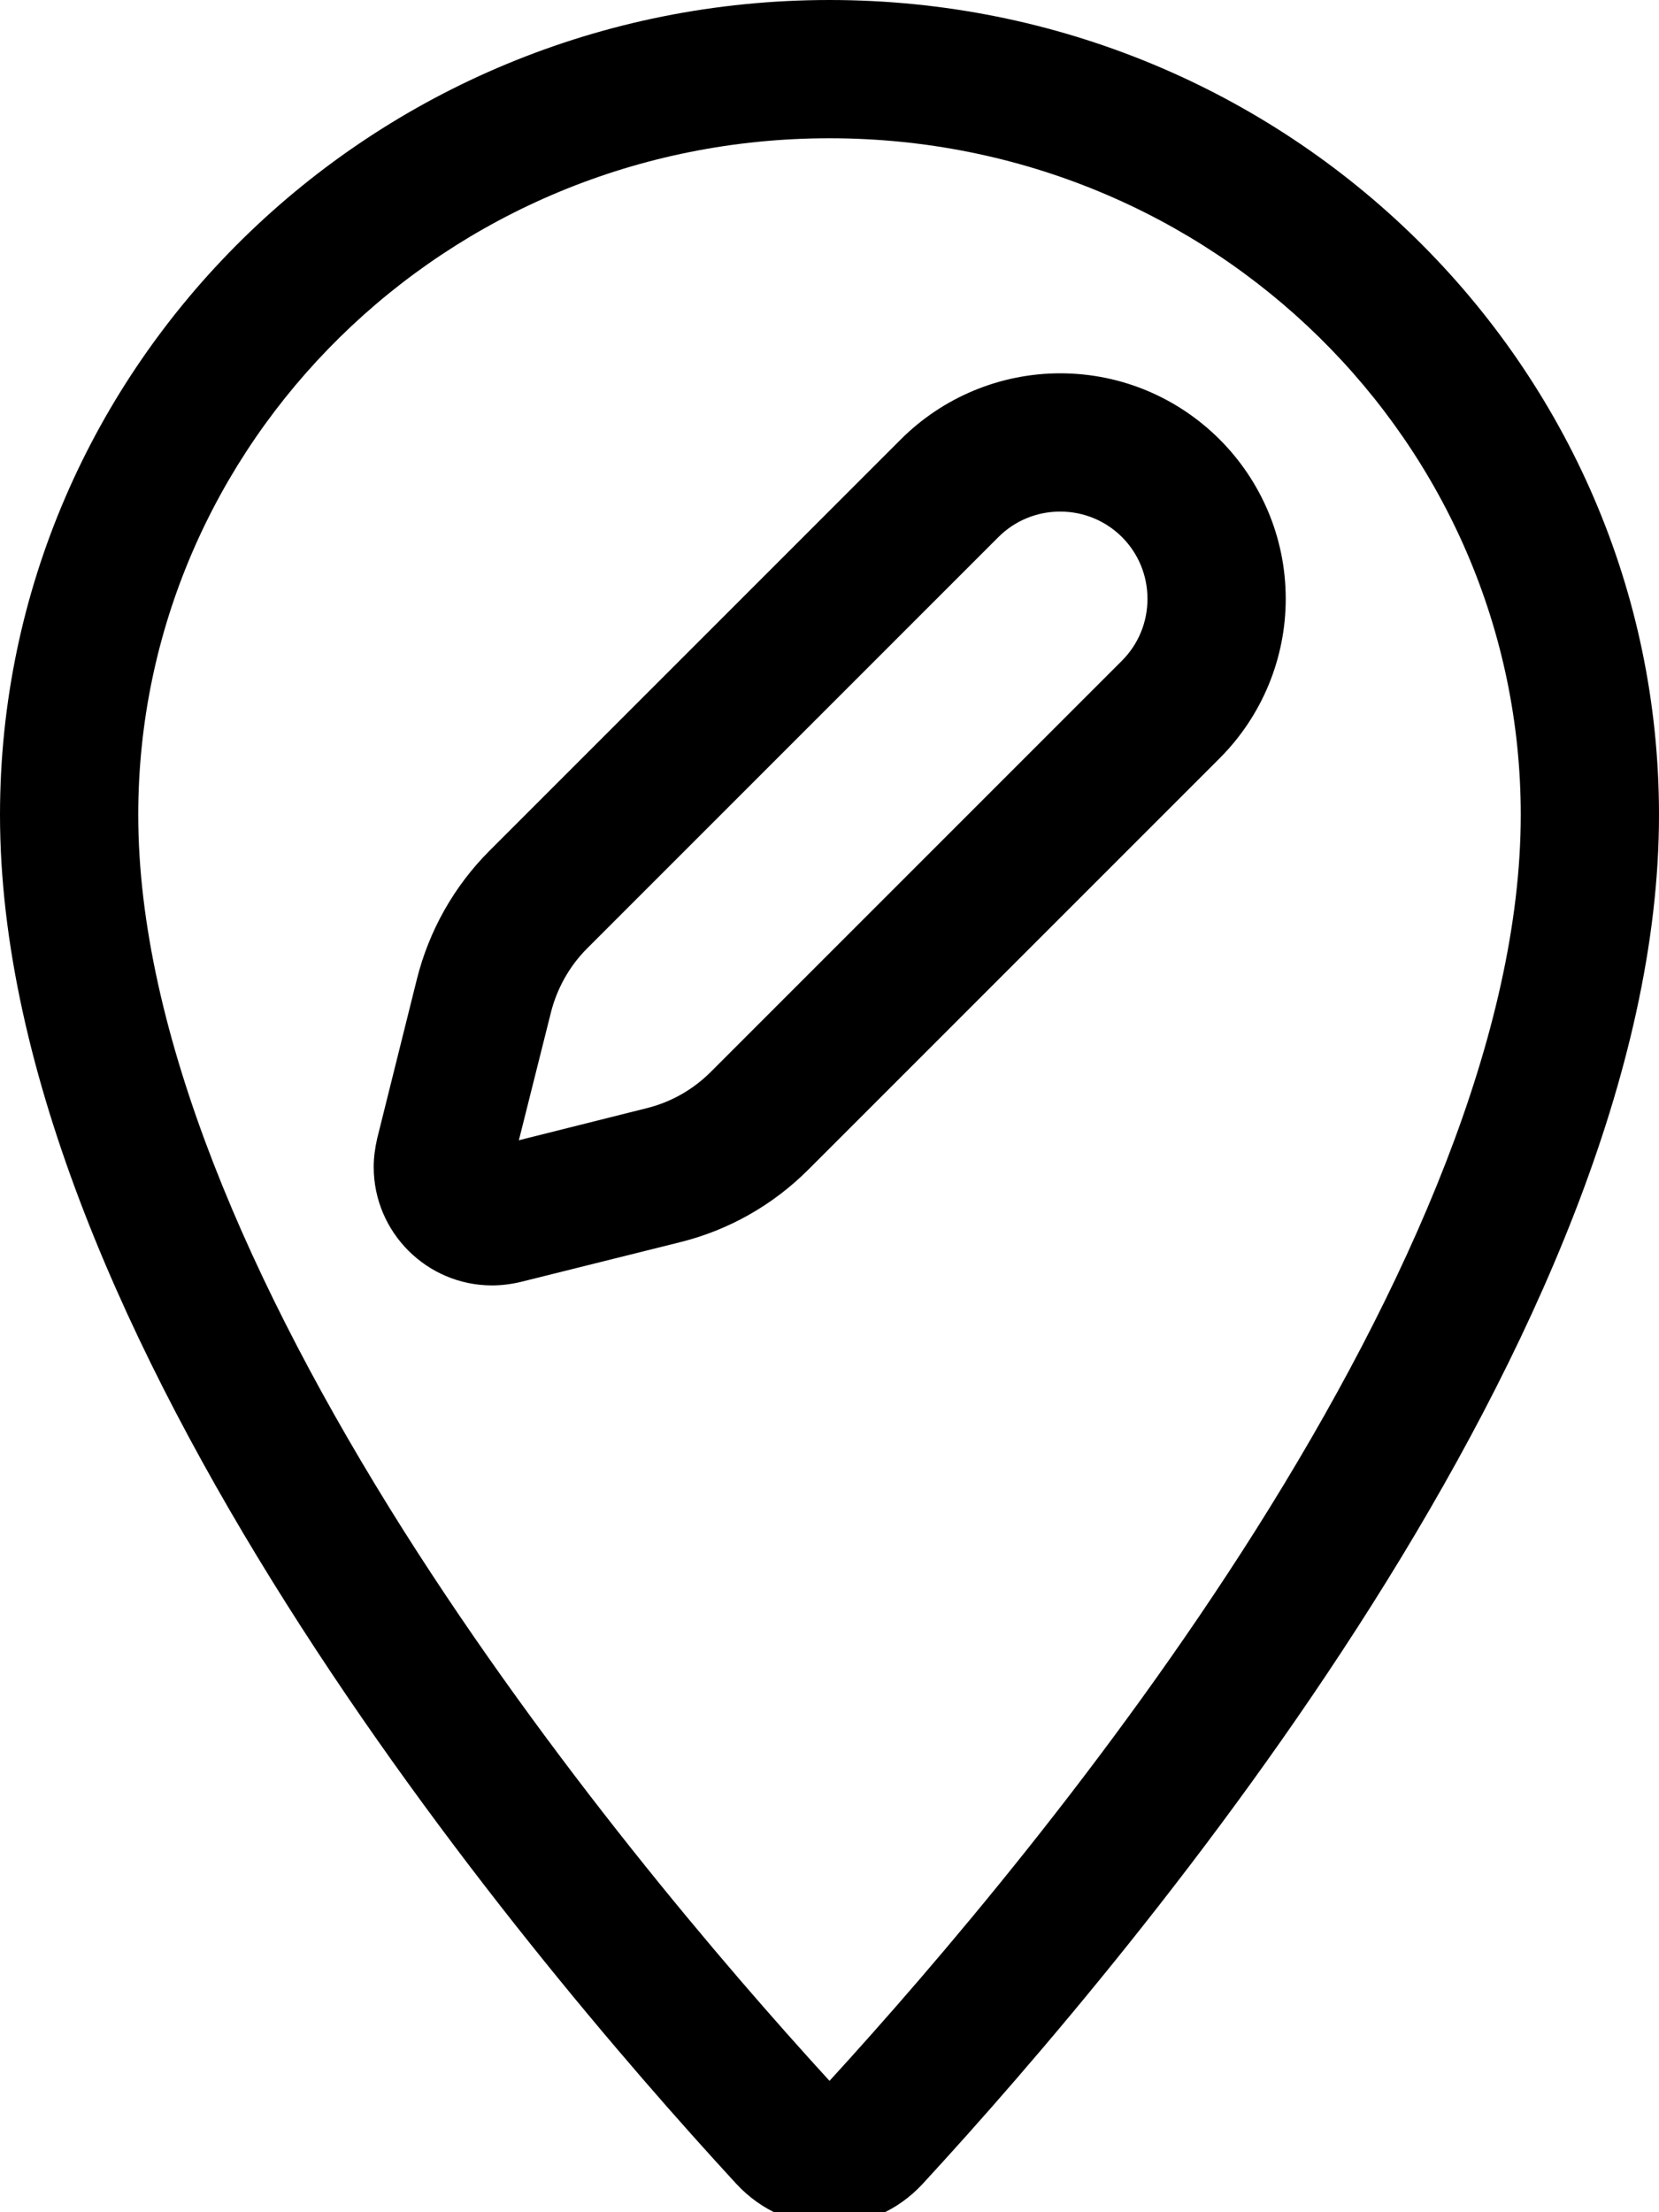 <svg xmlns="http://www.w3.org/2000/svg" viewBox="0 0 384 512"><!--! Font Awesome Pro 7.1.0 by @fontawesome - https://fontawesome.com License - https://fontawesome.com/license (Commercial License) Copyright 2025 Fonticons, Inc. --><path fill="currentColor" d="M32 188.6C32 102.6 103.1 32 192 32s160 70.6 160 156.6c0 50.3-25.9 109.4-61.4 165.6-34 53.8-74 100.5-98.6 127.4-24.6-26.9-64.6-73.7-98.6-127.4-35.5-56.2-61.4-115.3-61.4-165.6zM192 0C86 0 0 84.4 0 188.6 0 307.9 120.2 450.9 170.4 505.4 182.2 518.2 201.8 518.2 213.6 505.4 263.8 450.9 384 307.9 384 188.6 384 84.4 298 0 192 0zm39.1 124.3c3.8-3.8 8.9-5.9 14.3-5.9 11.2 0 20.2 9 20.2 20.2 0 5.4-2.1 10.5-5.9 14.3l-95.2 95.2c-4.1 4.1-9.2 7-14.9 8.4l-29.5 7.4 7.4-29.5c1.4-5.6 4.3-10.8 8.4-14.9l95.2-95.2zm14.3-37.9c-13.8 0-27.1 5.5-36.9 15.3l-95.2 95.2c-8.2 8.2-14 18.5-16.8 29.7l-9.2 36.9c-.5 2.2-.8 4.4-.8 6.6 0 15.1 12.3 27.4 27.4 27.4 2.2 0 4.5-.3 6.6-.8l36.9-9.2c11.3-2.8 21.5-8.6 29.7-16.8l95.2-95.2c9.8-9.8 15.3-23.1 15.3-36.9 0-28.8-23.4-52.2-52.2-52.2z"/></svg>
